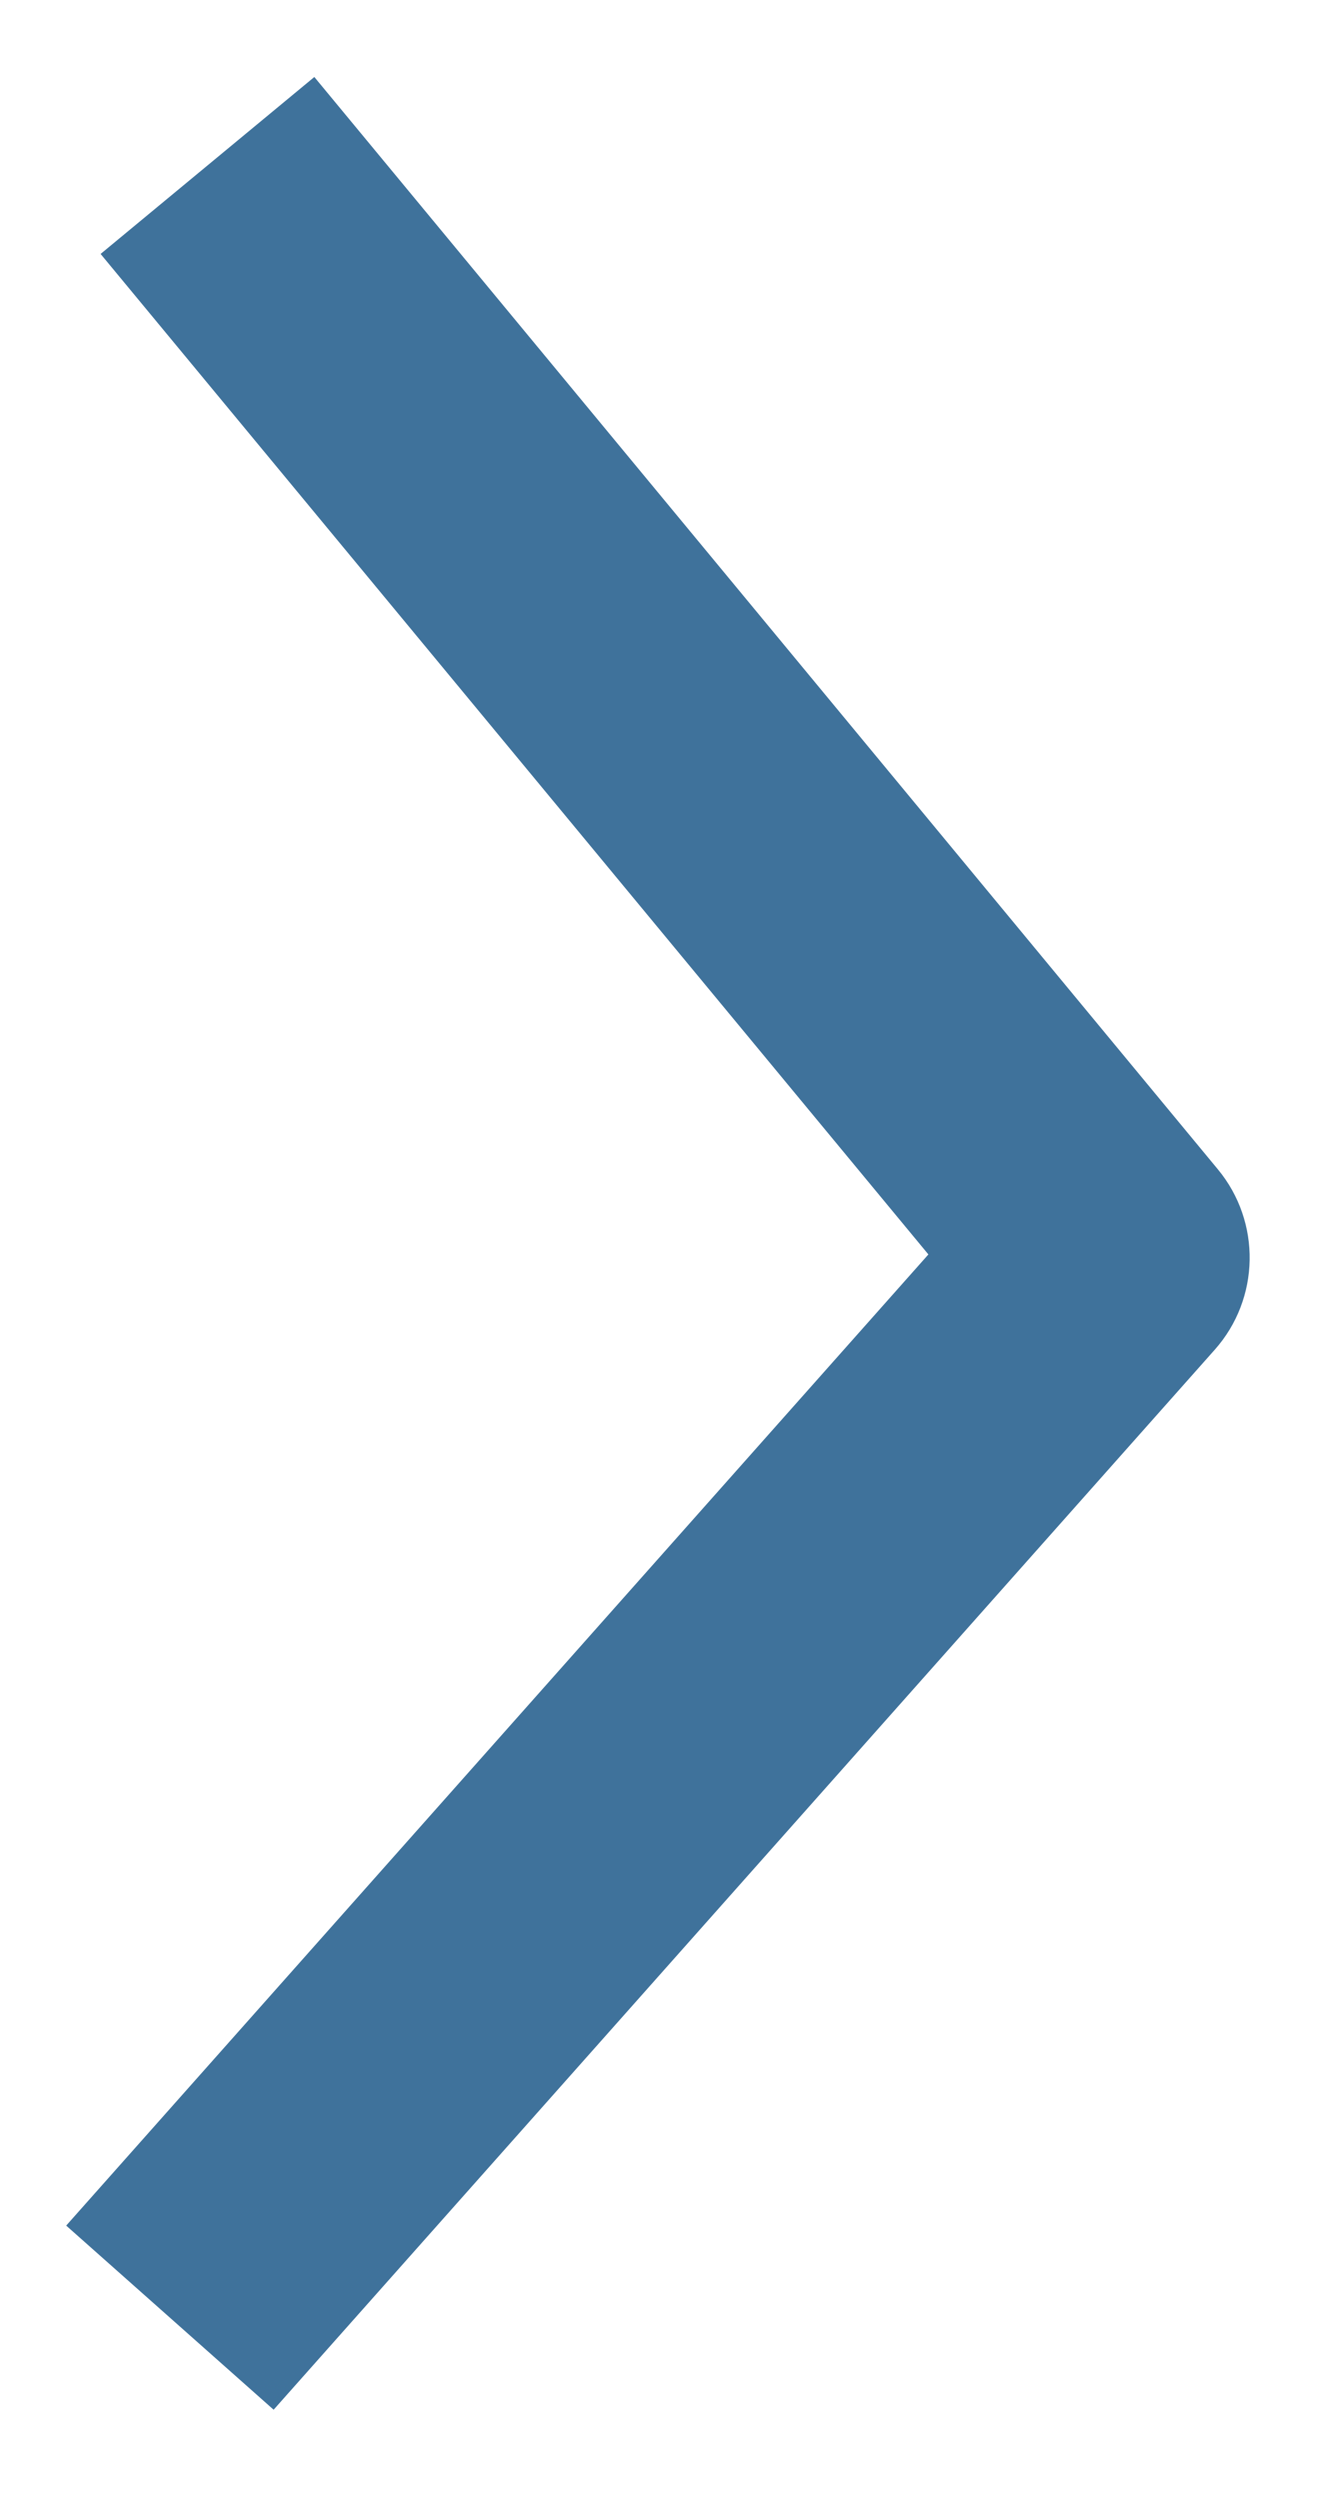 <svg xmlns="http://www.w3.org/2000/svg" xmlns:xlink="http://www.w3.org/1999/xlink" width="8" height="15" version="1.1" viewBox="0 0 8 15"><title>Untitled</title><desc>Created with Sketch.</desc><g id="Page-1" fill="none" fill-rule="evenodd" stroke="none" stroke-width="1"><g id="chevron_down" fill="#3F729B" fill-rule="nonzero" transform="translate(-1, -1)"><g id="path0_fill-link" transform="translate(5, 8.5) rotate(-89) translate(-5, -8.5) translate(-2.5, 4.5)"><path id="path0_fill" d="M5.264,11 L4,9.917 L9.072,4 L4,-1.916 L5.264,-3 L10.8,3.459 C11.067,3.77 11.067,4.231 10.8,4.542 L5.264,11 Z" transform="translate(7.5, 4) rotate(90) translate(-7.5, -4)"/></g></g></g></svg>